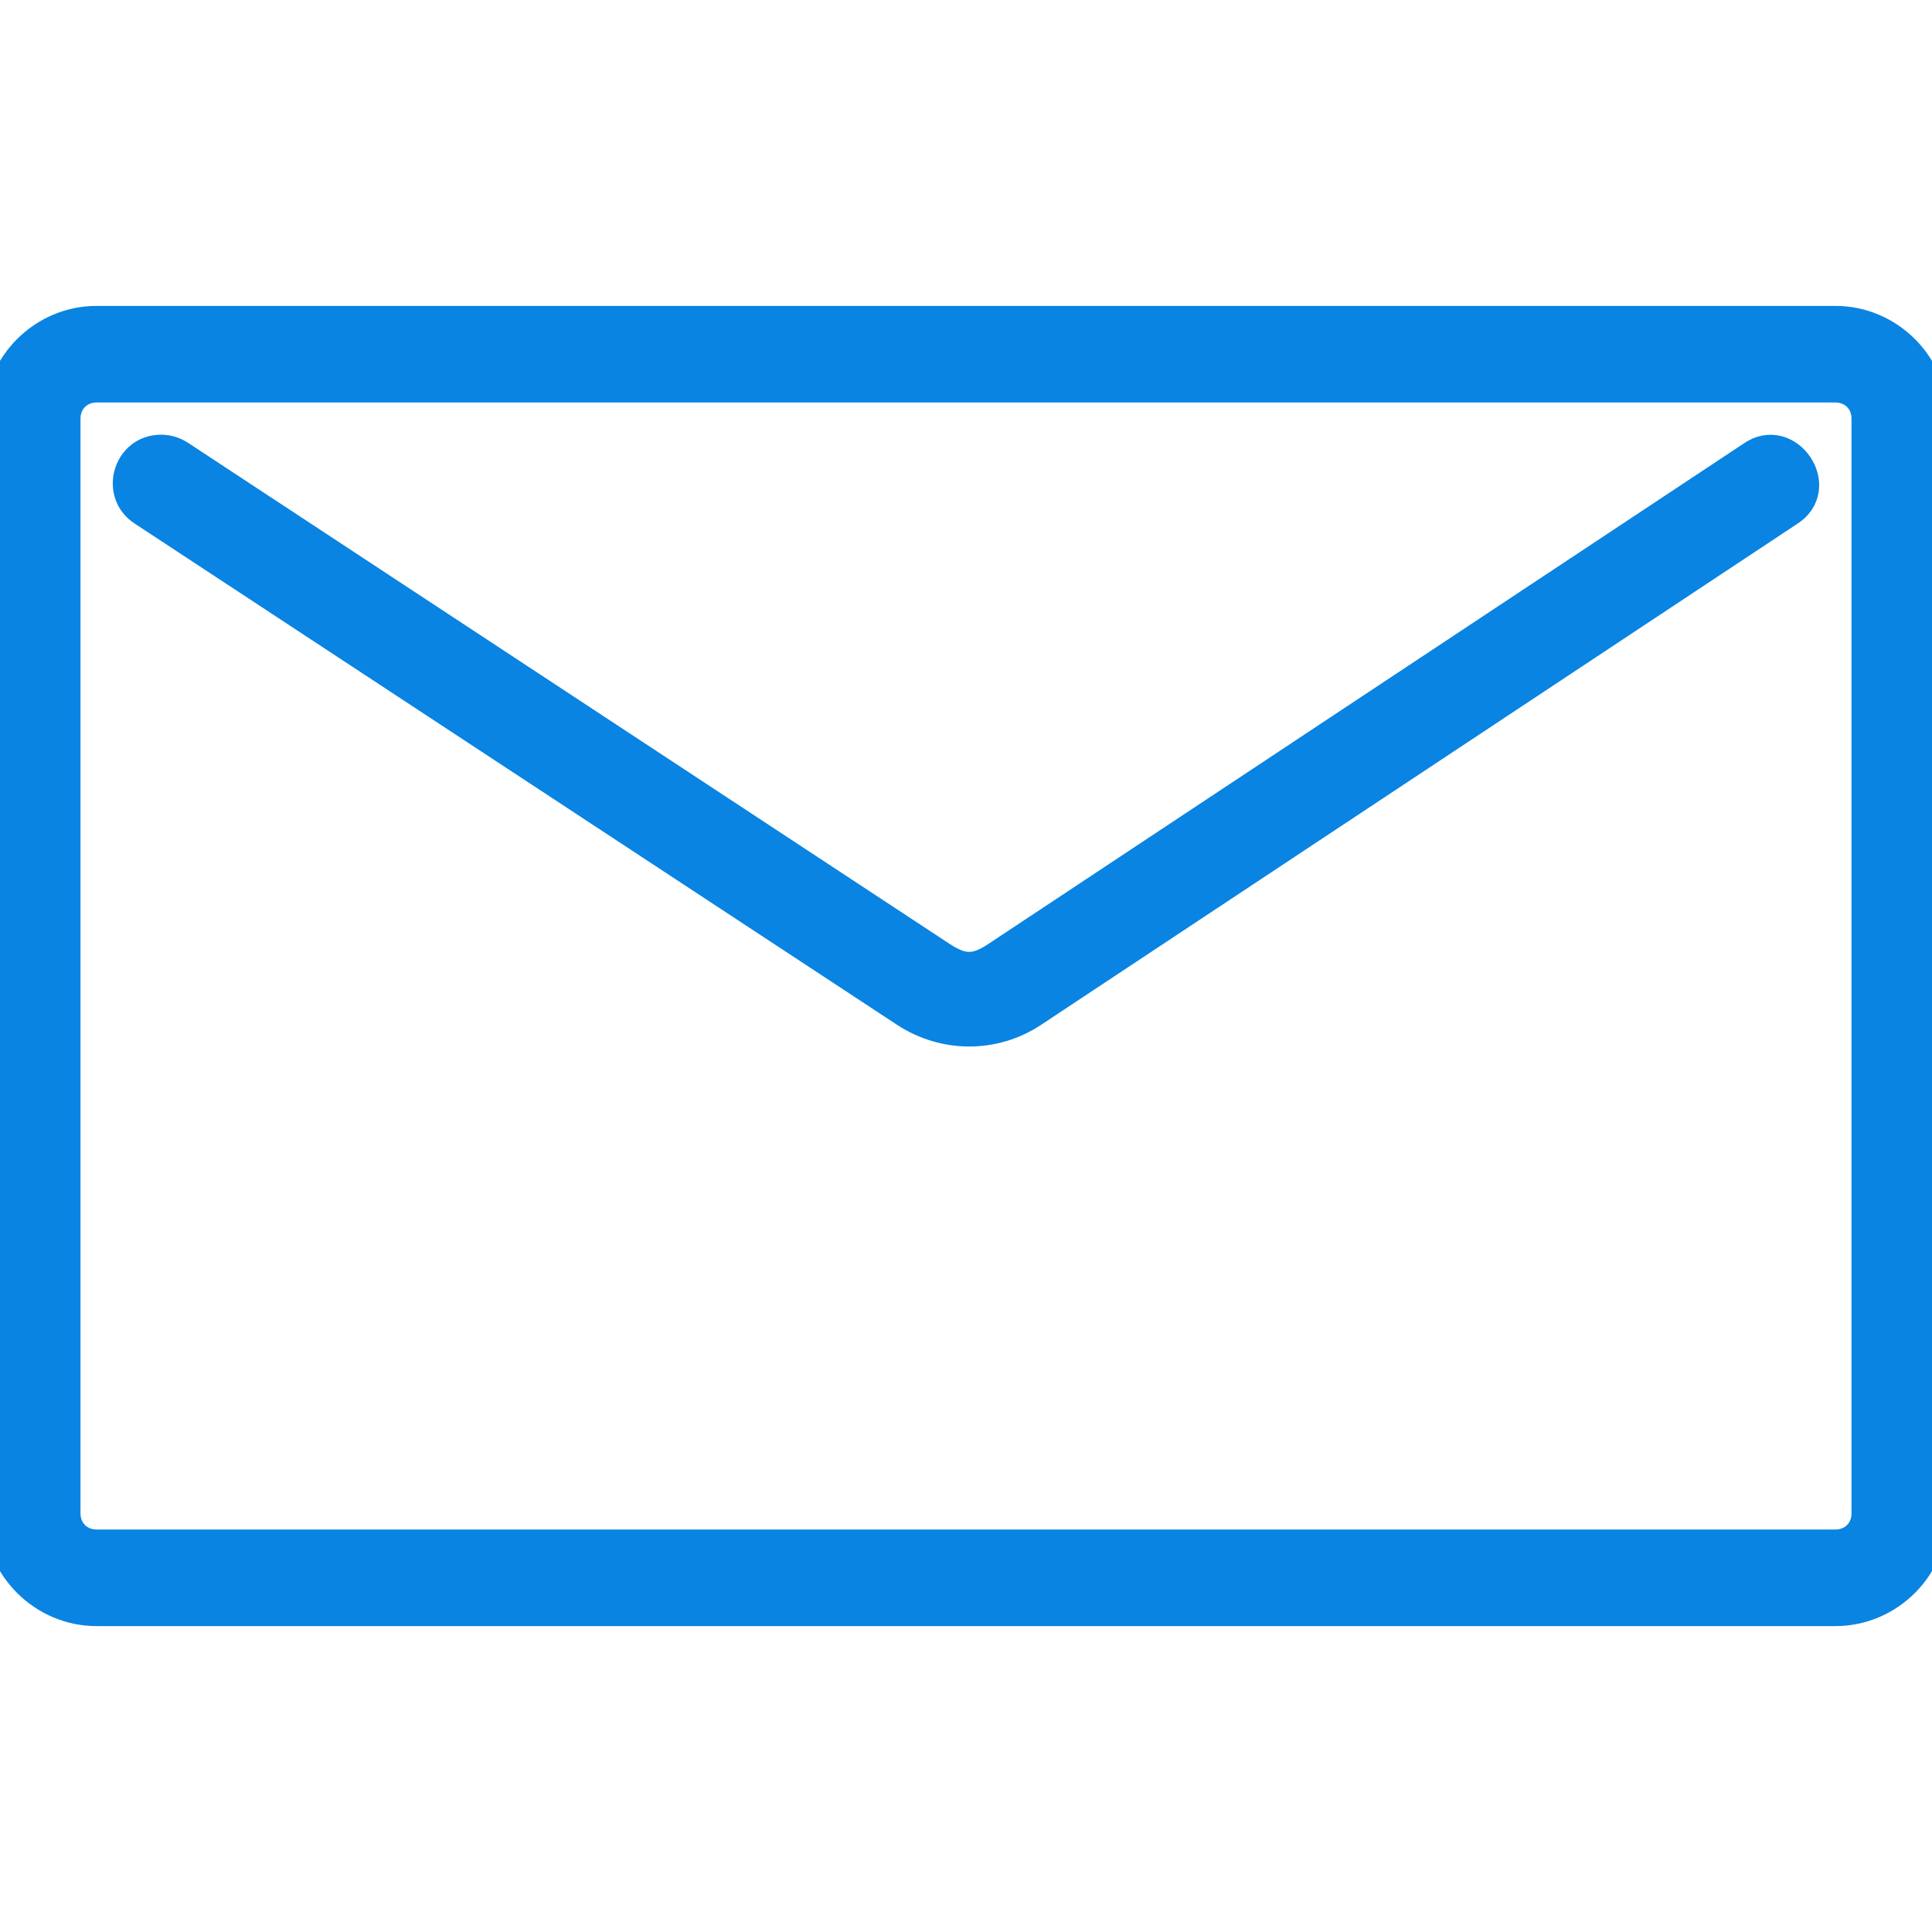 <?xml version="1.0" encoding="utf-8"?><!-- Uploaded to: SVG Repo, www.svgrepo.com, Generator: SVG Repo Mixer Tools -->
<svg fill="#0984e2" stroke="#0984e2" stroke-width="0.5" stroke-linejoin="round" width="800px" height="800px" viewBox="0 0 30 30" xmlns="http://www.w3.org/2000/svg"><path d="M2.5 7c-.5 0-.685.656-.27.922l11.833 7.78c.6.395 1.37.4 1.97 0l11.727-7.77c.578-.353-.01-1.22-.55-.834l-11.728 7.77c-.327.218-.54.216-.87 0L2.783 7.085C2.698 7.03 2.602 7 2.5 7zm-1-2C.678 5 0 5.678 0 6.5v17c0 .822.678 1.5 1.5 1.5h27c.822 0 1.5-.678 1.5-1.5v-17c0-.822-.678-1.5-1.5-1.5h-27zm0 1h27c.286 0 .5.214.5.5v17c0 .286-.214.5-.5.5h-27c-.286 0-.5-.214-.5-.5v-17c0-.286.214-.5.5-.5z"/></svg>